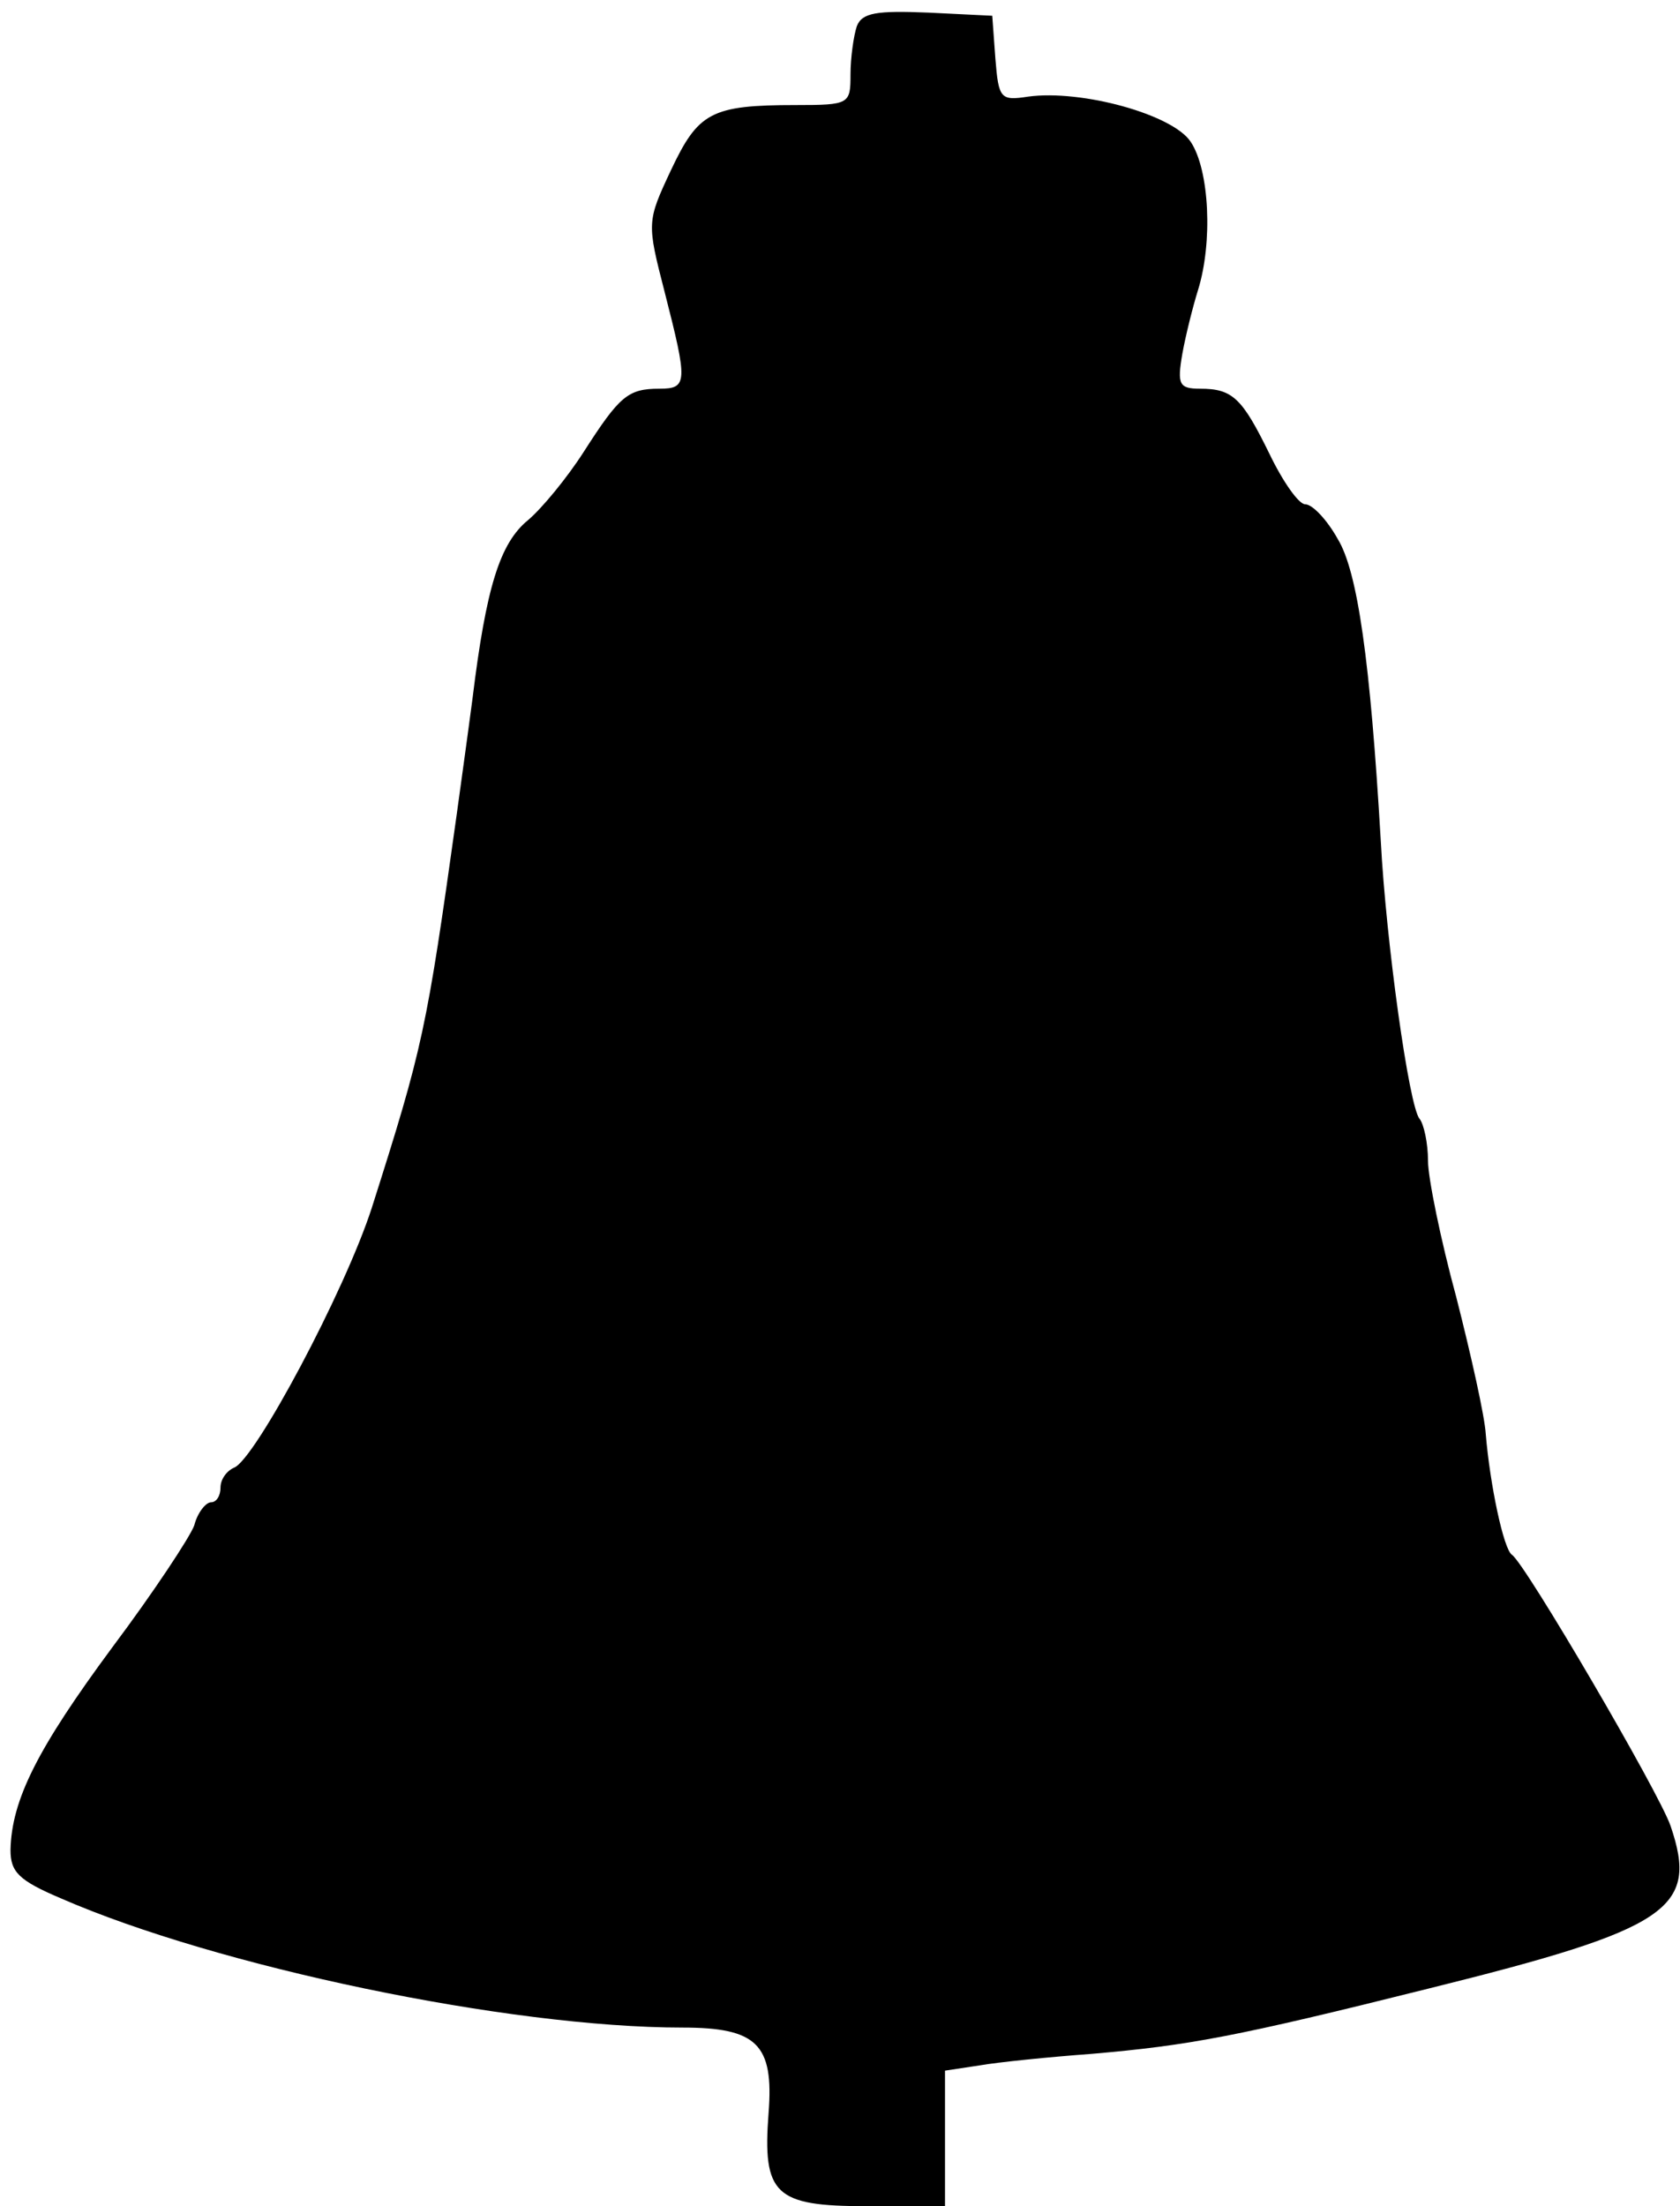 <?xml version="1.0" standalone="no"?>
<!DOCTYPE svg PUBLIC "-//W3C//DTD SVG 20010904//EN"
 "http://www.w3.org/TR/2001/REC-SVG-20010904/DTD/svg10.dtd">
<svg version="1.0" xmlns="http://www.w3.org/2000/svg"
 width="160pt" height="210pt" viewBox="0 0 160 210"
 preserveAspectRatio="xMidYMid meet">
<g transform="translate(0,210) scale(0.1,-0.1)"
fill="#000000" stroke="none">
<path d="M816 2075 c-3 -9 -6 -30 -6 -46 0 -28 -1 -29 -52 -29 -81 0 -93 -7
-119 -62 -23 -49 -23 -50 -6 -116 22 -86 22 -92 -5 -92 -30 0 -38 -7 -72 -60
-16 -25 -40 -54 -53 -65 -27 -22 -40 -64 -53 -170 -5 -38 -12 -88 -15 -110
-29 -207 -32 -221 -81 -375 -26 -80 -111 -239 -131 -247 -7 -3 -13 -11 -13
-19 0 -8 -4 -14 -9 -14 -5 0 -13 -10 -16 -22 -4 -11 -39 -64 -78 -116 -71 -96
-96 -145 -97 -193 0 -21 8 -29 48 -46 149 -65 426 -123 592 -123 71 0 87 -16
82 -81 -6 -78 6 -89 93 -89 l75 0 0 65 0 64 33 5 c17 3 66 8 107 11 92 8 136
16 320 62 230 57 258 76 231 155 -11 32 -138 249 -151 258 -8 5 -21 67 -25
115 -1 17 -14 75 -28 130 -15 55 -27 114 -27 130 0 17 -4 35 -8 40 -10 11 -32
169 -37 265 -10 171 -22 256 -41 287 -10 18 -24 33 -31 33 -6 0 -21 21 -34 48
-26 53 -35 62 -66 62 -20 0 -22 4 -17 33 3 17 10 45 15 61 14 45 11 114 -7
141 -17 26 -104 50 -155 43 -26 -4 -28 -2 -31 36 l-3 41 -61 3 c-49 2 -63 0
-68 -13z"/>
</g>
</svg>
